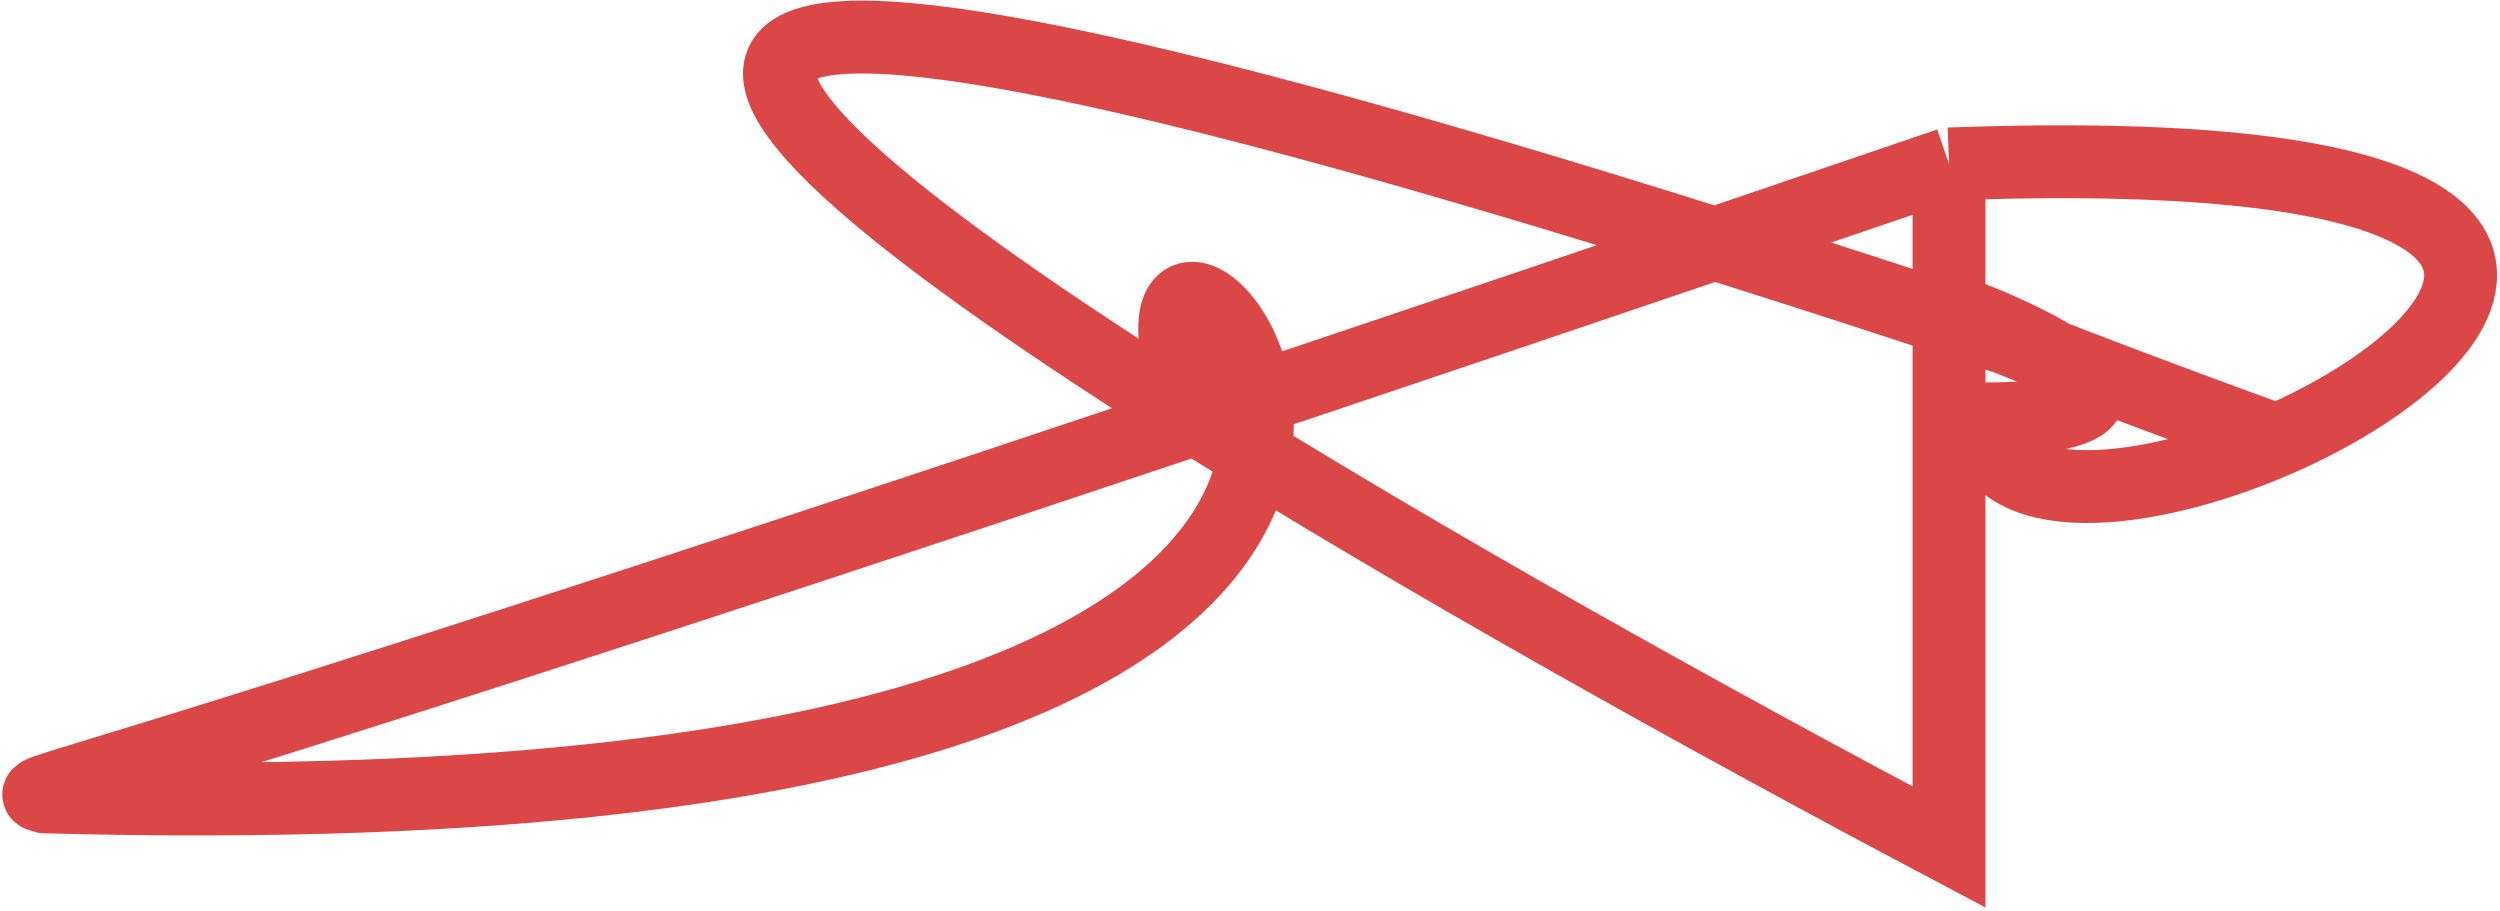 <svg width="549" height="200" viewBox="0 0 549 200" fill="none" xmlns="http://www.w3.org/2000/svg">
<path d="M428 36C581.616 30.357 548.1 75.822 500 96.719M428 36V186C372.757 156.787 311.512 122.53 262.687 91.921M428 36C363.631 57.961 309.01 76.413 262.687 91.921M500 96.719C471.386 109.15 437.611 112.888 435 92C507.128 92 386.801 52.435 441 74.399M500 96.719C470.769 86.073 452.175 78.928 441 74.399M441 74.399C94.105 -40.887 137.696 13.562 262.687 91.921M262.687 91.921C3.161 178.806 4.06 173.303 10 175C415 186 227.374 -2.158 262.687 91.921Z" stroke="#DB4747" stroke-width="16"/>
</svg>
